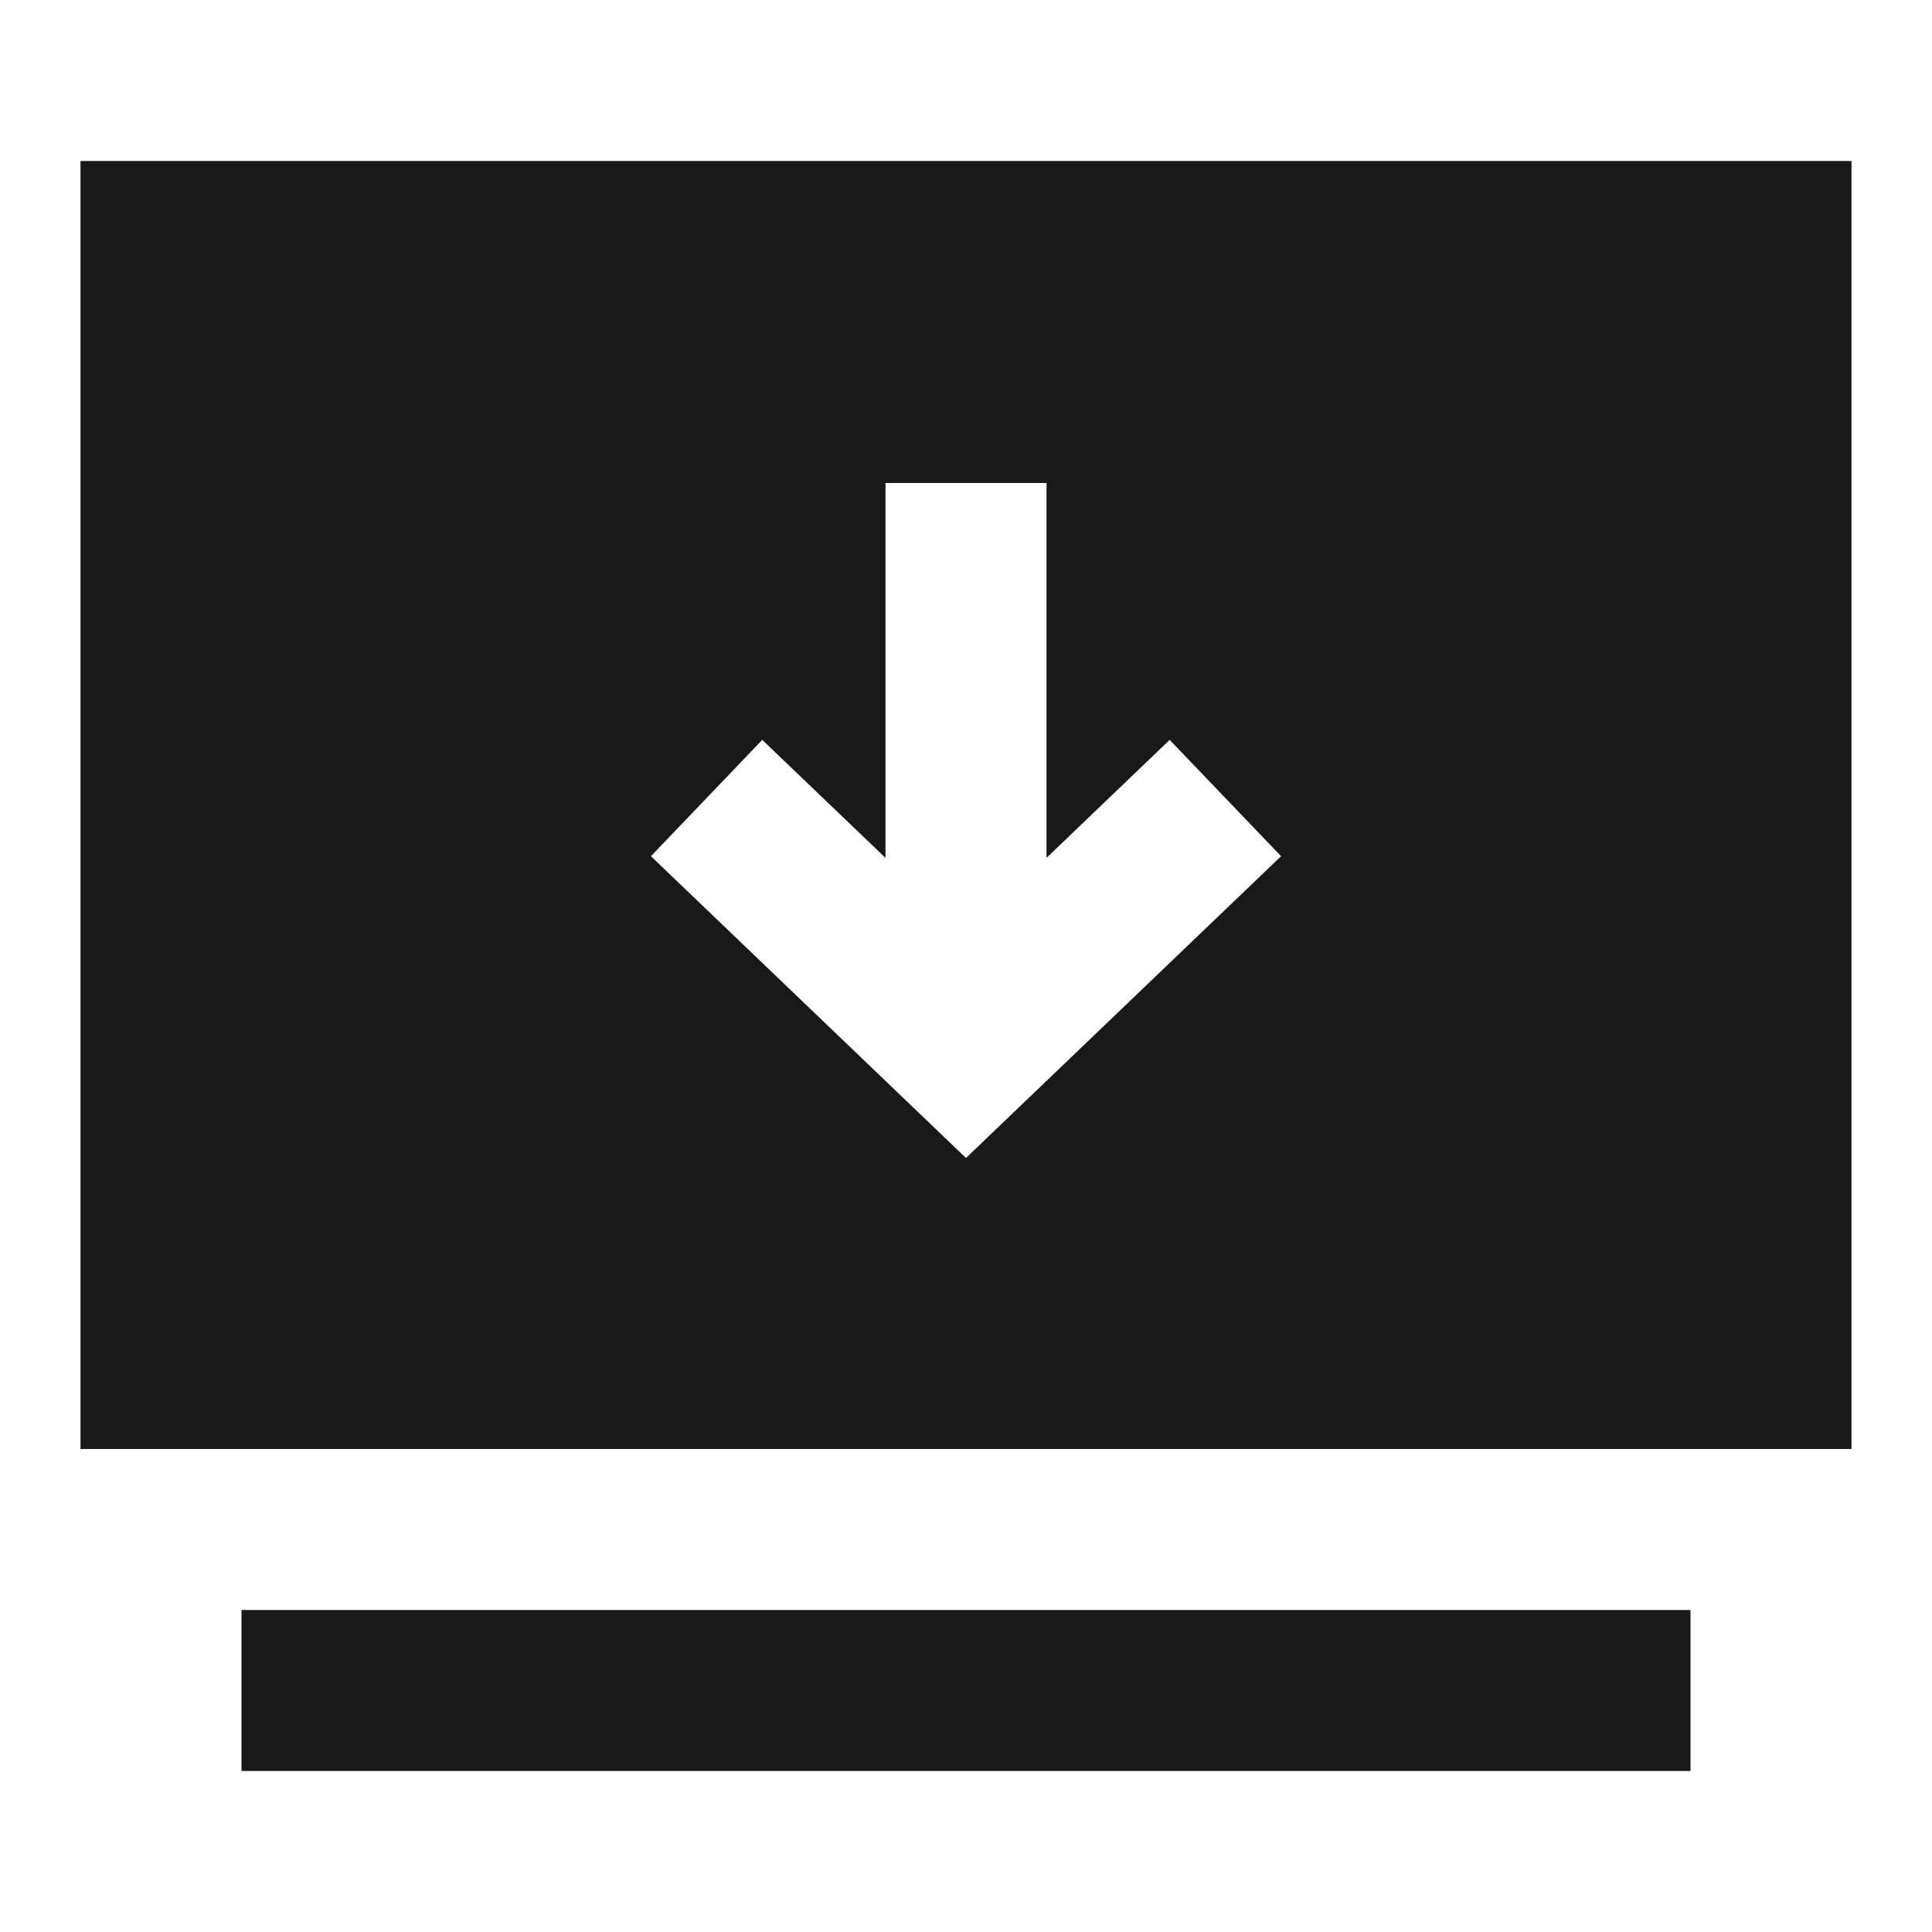 <svg width="24" height="24" viewBox="0 0 24 24" fill="none" xmlns="http://www.w3.org/2000/svg">
<path d="M23 2H1V18H23V2ZM15.914 10.636L12 14.385L8.086 10.636L9.469 9.191L11 10.657V6H13V10.657L14.53 9.191L15.914 10.636Z" fill="black" fill-opacity="0.9" style="fill:black;fill-opacity:0.9;"/>
<path d="M21 20H3V22H21V20Z" fill="black" fill-opacity="0.9" style="fill:black;fill-opacity:0.9;"/>
</svg>
